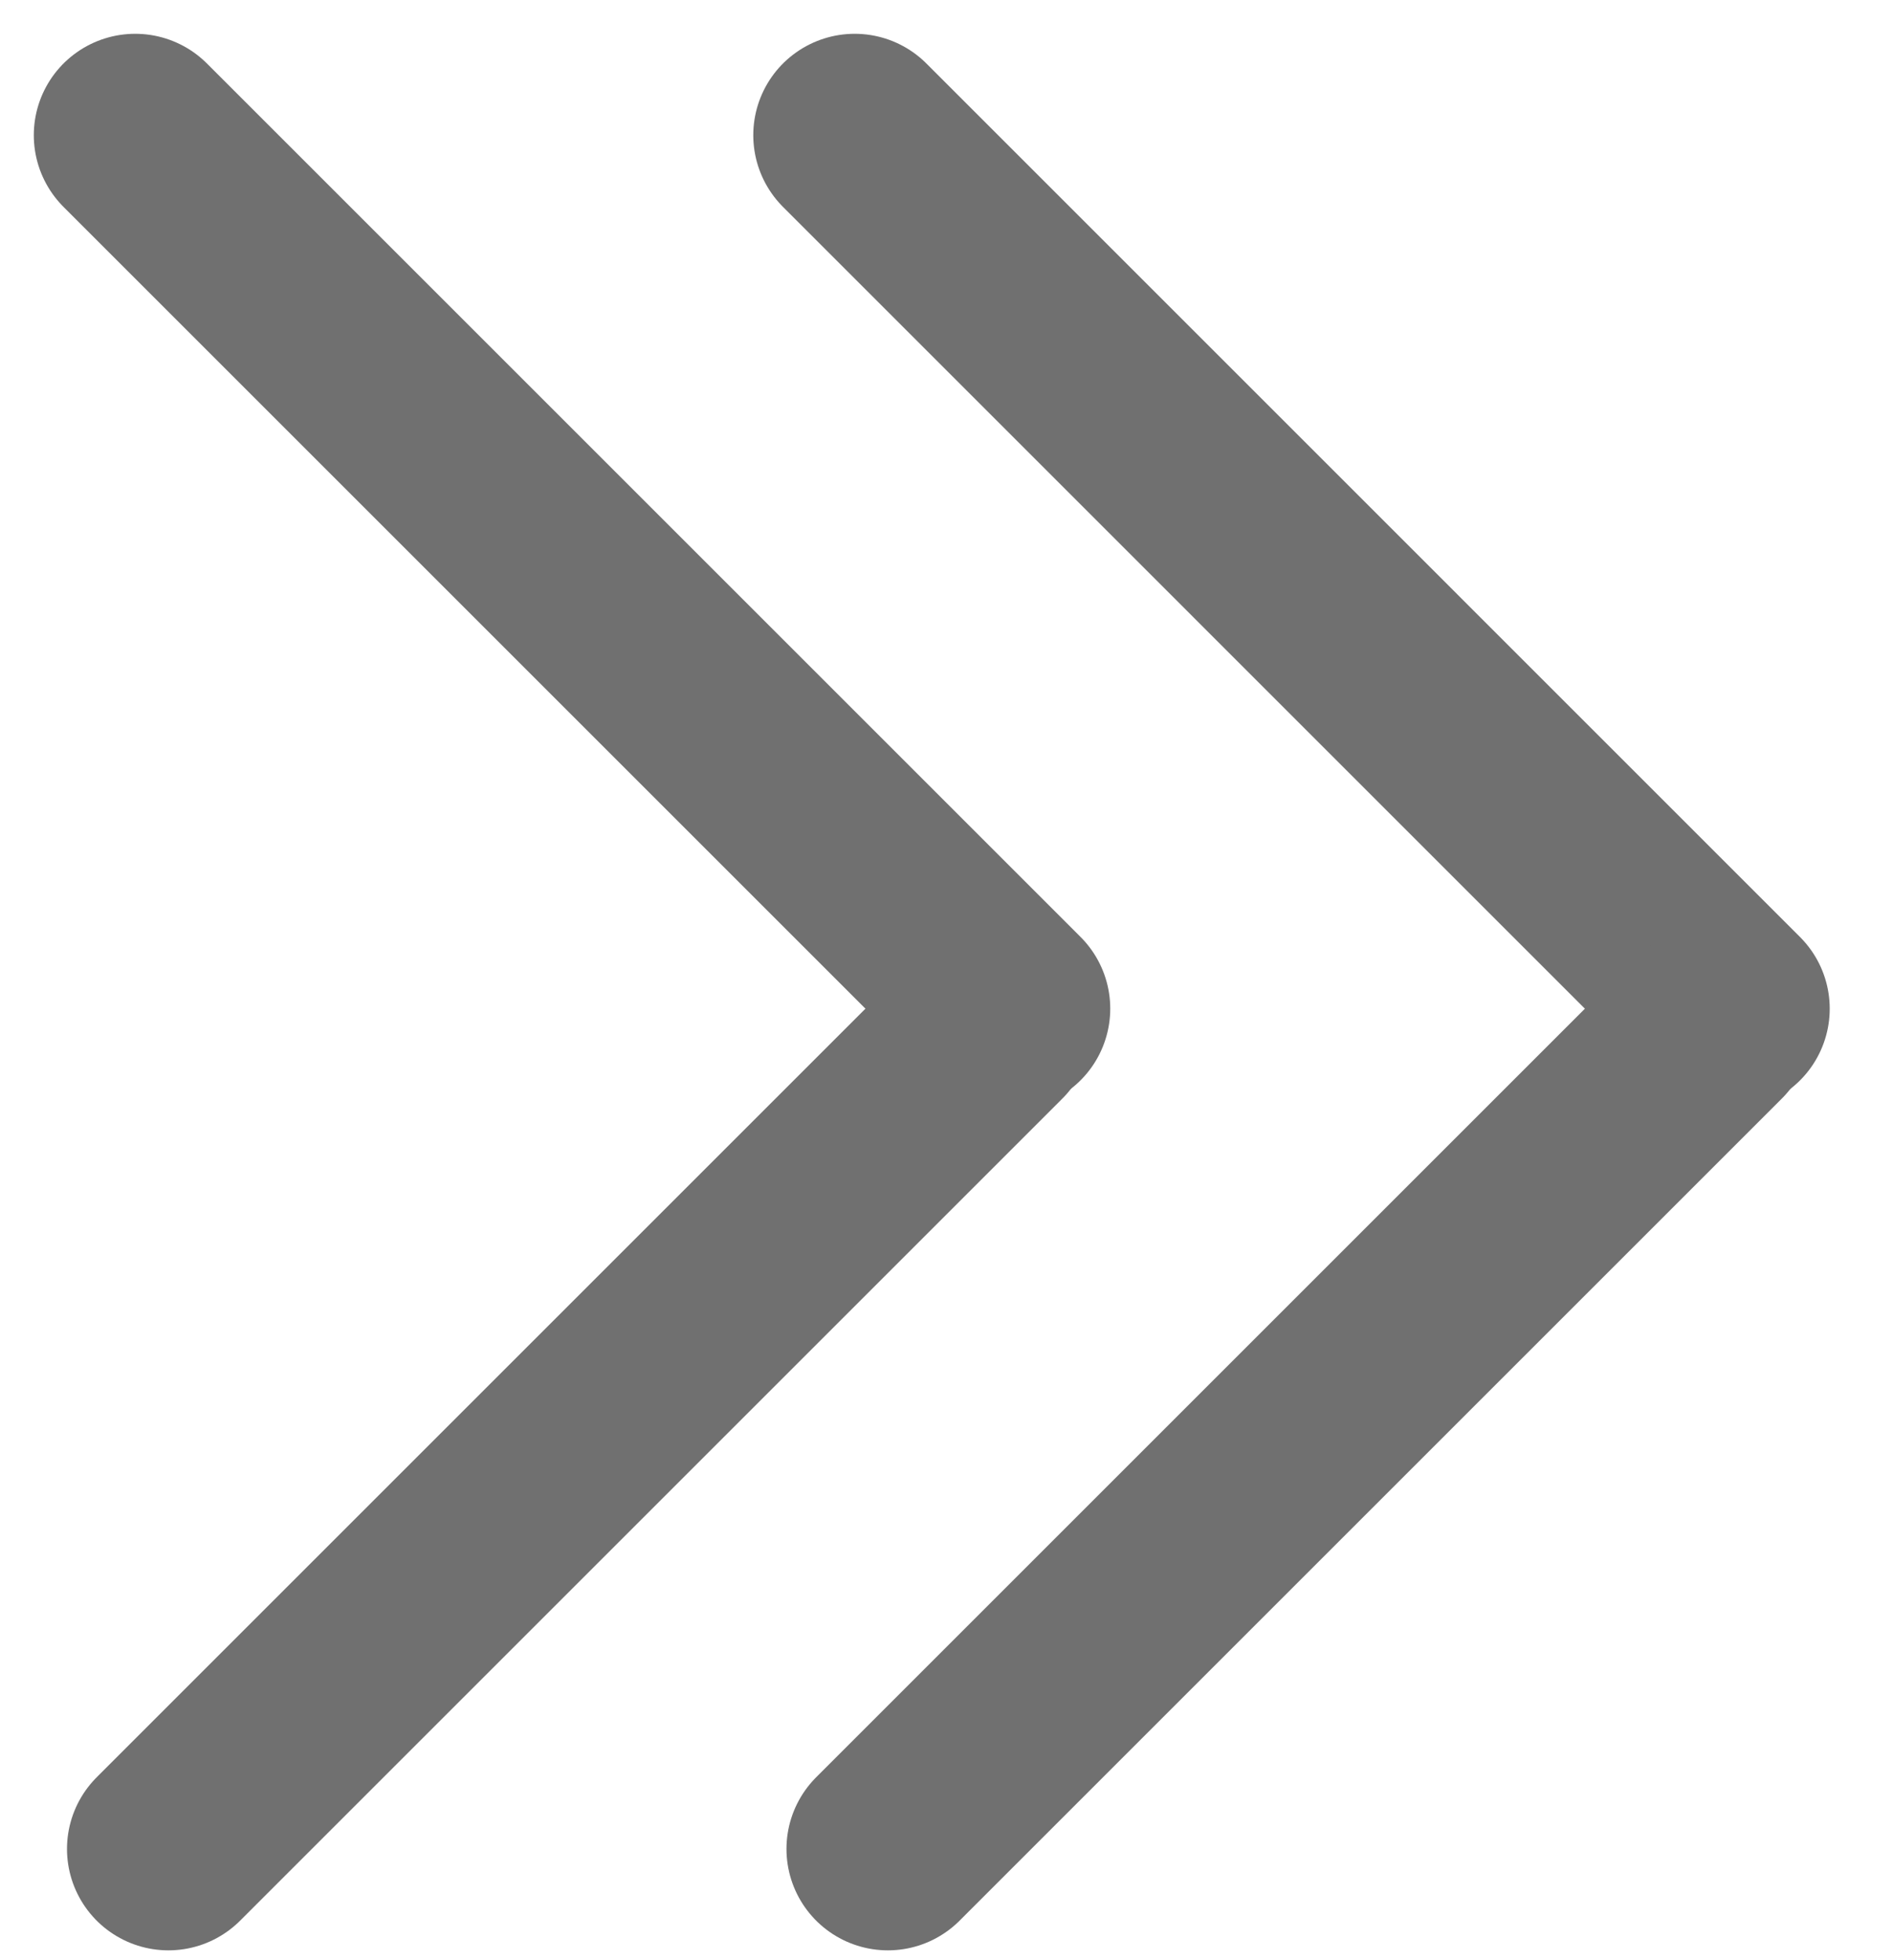 <svg width="28" height="29" viewBox="0 0 28 29" fill="none" xmlns="http://www.w3.org/2000/svg">
<path d="M12.642 2L25.564 14.923" stroke="#707070" stroke-width="3" stroke-linecap="round"/>
<path d="M13.133 27.354L25.296 15.191" stroke="#707070" stroke-width="3" stroke-linecap="round"/>
<path d="M2 2L14.922 14.922" stroke="#707070" stroke-width="3" stroke-linecap="round"/>
<path d="M2.491 27.354L14.654 15.191" stroke="#707070" stroke-width="3" stroke-linecap="round"/>
</svg>
